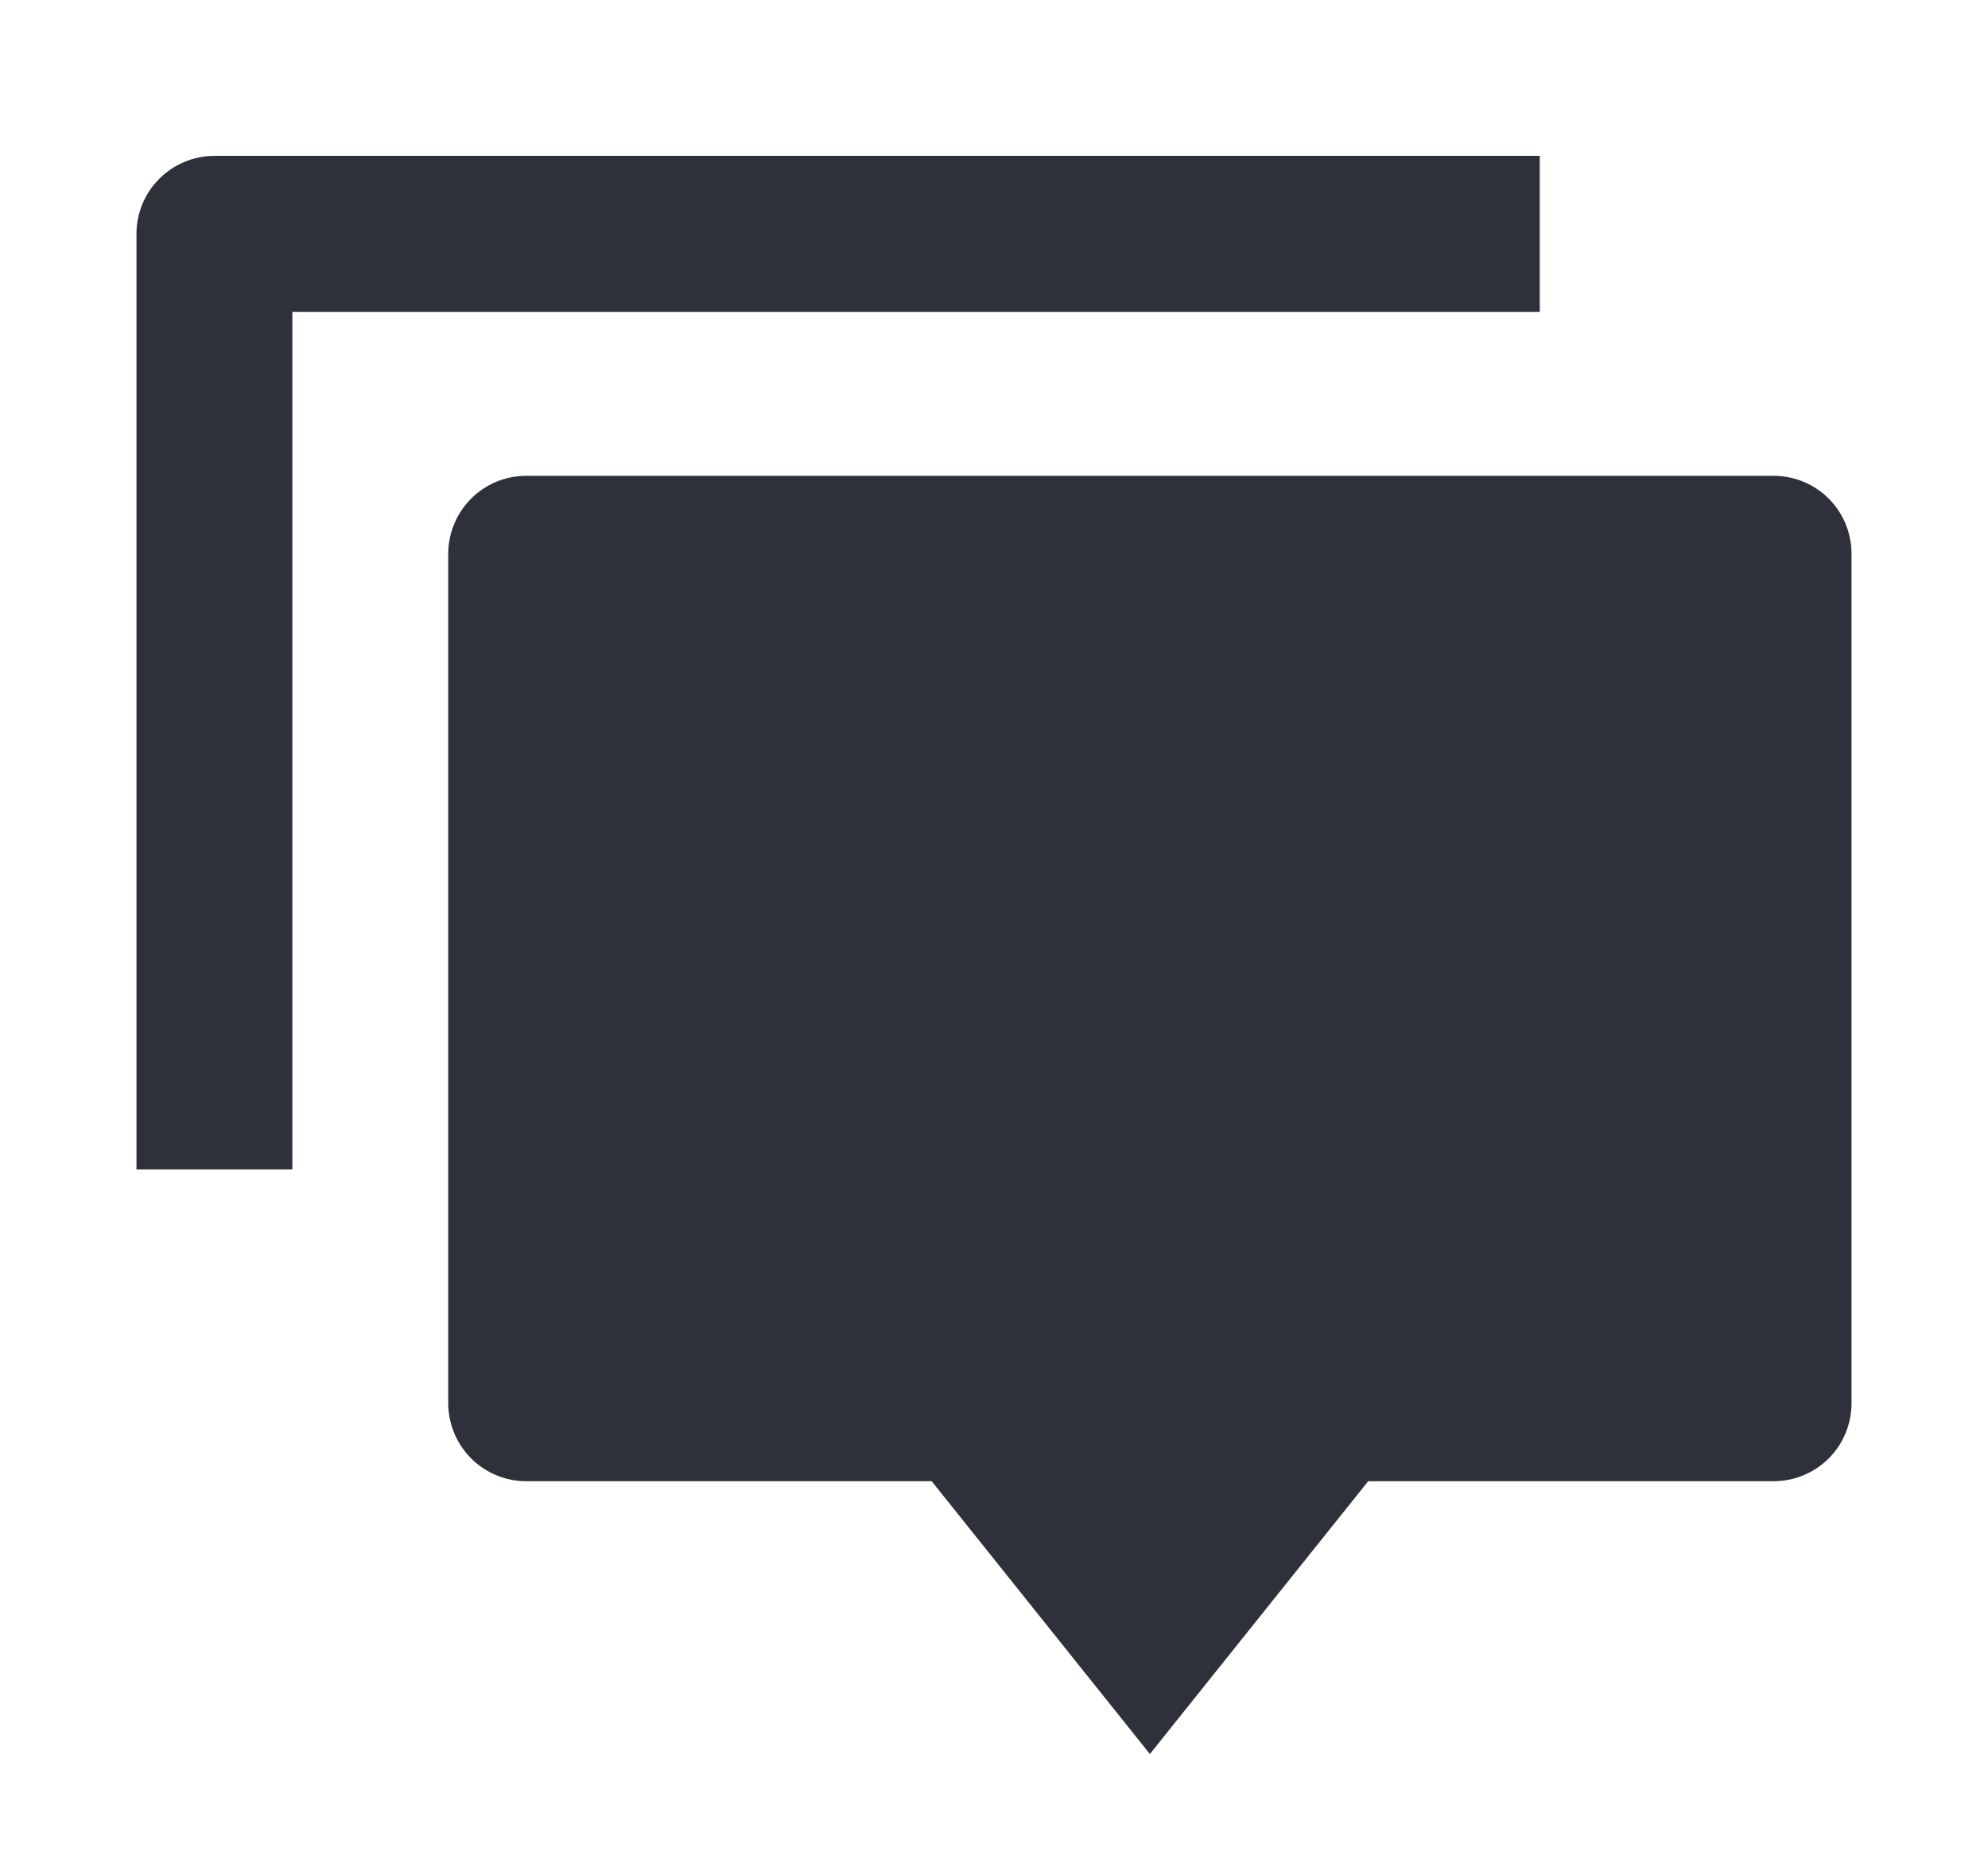 <svg width="17" height="16" viewBox="0 0 17 16" fill="none" xmlns="http://www.w3.org/2000/svg">
<g clip-path="url(#clip0_221_1722)">
<path d="M11.7 12.667L9.833 15L7.967 12.667H4.5C4.323 12.667 4.154 12.597 4.029 12.472C3.904 12.347 3.833 12.177 3.833 12V4.736C3.833 4.559 3.904 4.389 4.029 4.264C4.154 4.139 4.323 4.069 4.5 4.069H15.167C15.343 4.069 15.513 4.139 15.638 4.264C15.763 4.389 15.833 4.559 15.833 4.736V12C15.833 12.177 15.763 12.347 15.638 12.472C15.513 12.597 15.343 12.667 15.167 12.667H11.7ZM1.833 1.333H13.167V2.667H2.5V10H1.167V2C1.167 1.823 1.237 1.654 1.362 1.529C1.487 1.404 1.656 1.333 1.833 1.333Z" fill="#2F313A"/>
</g>
<defs>
<clipPath id="clip0_221_1722">
<rect width="16" height="16" fill="white" transform="translate(0.5)"/>
</clipPath>
</defs>
</svg>
